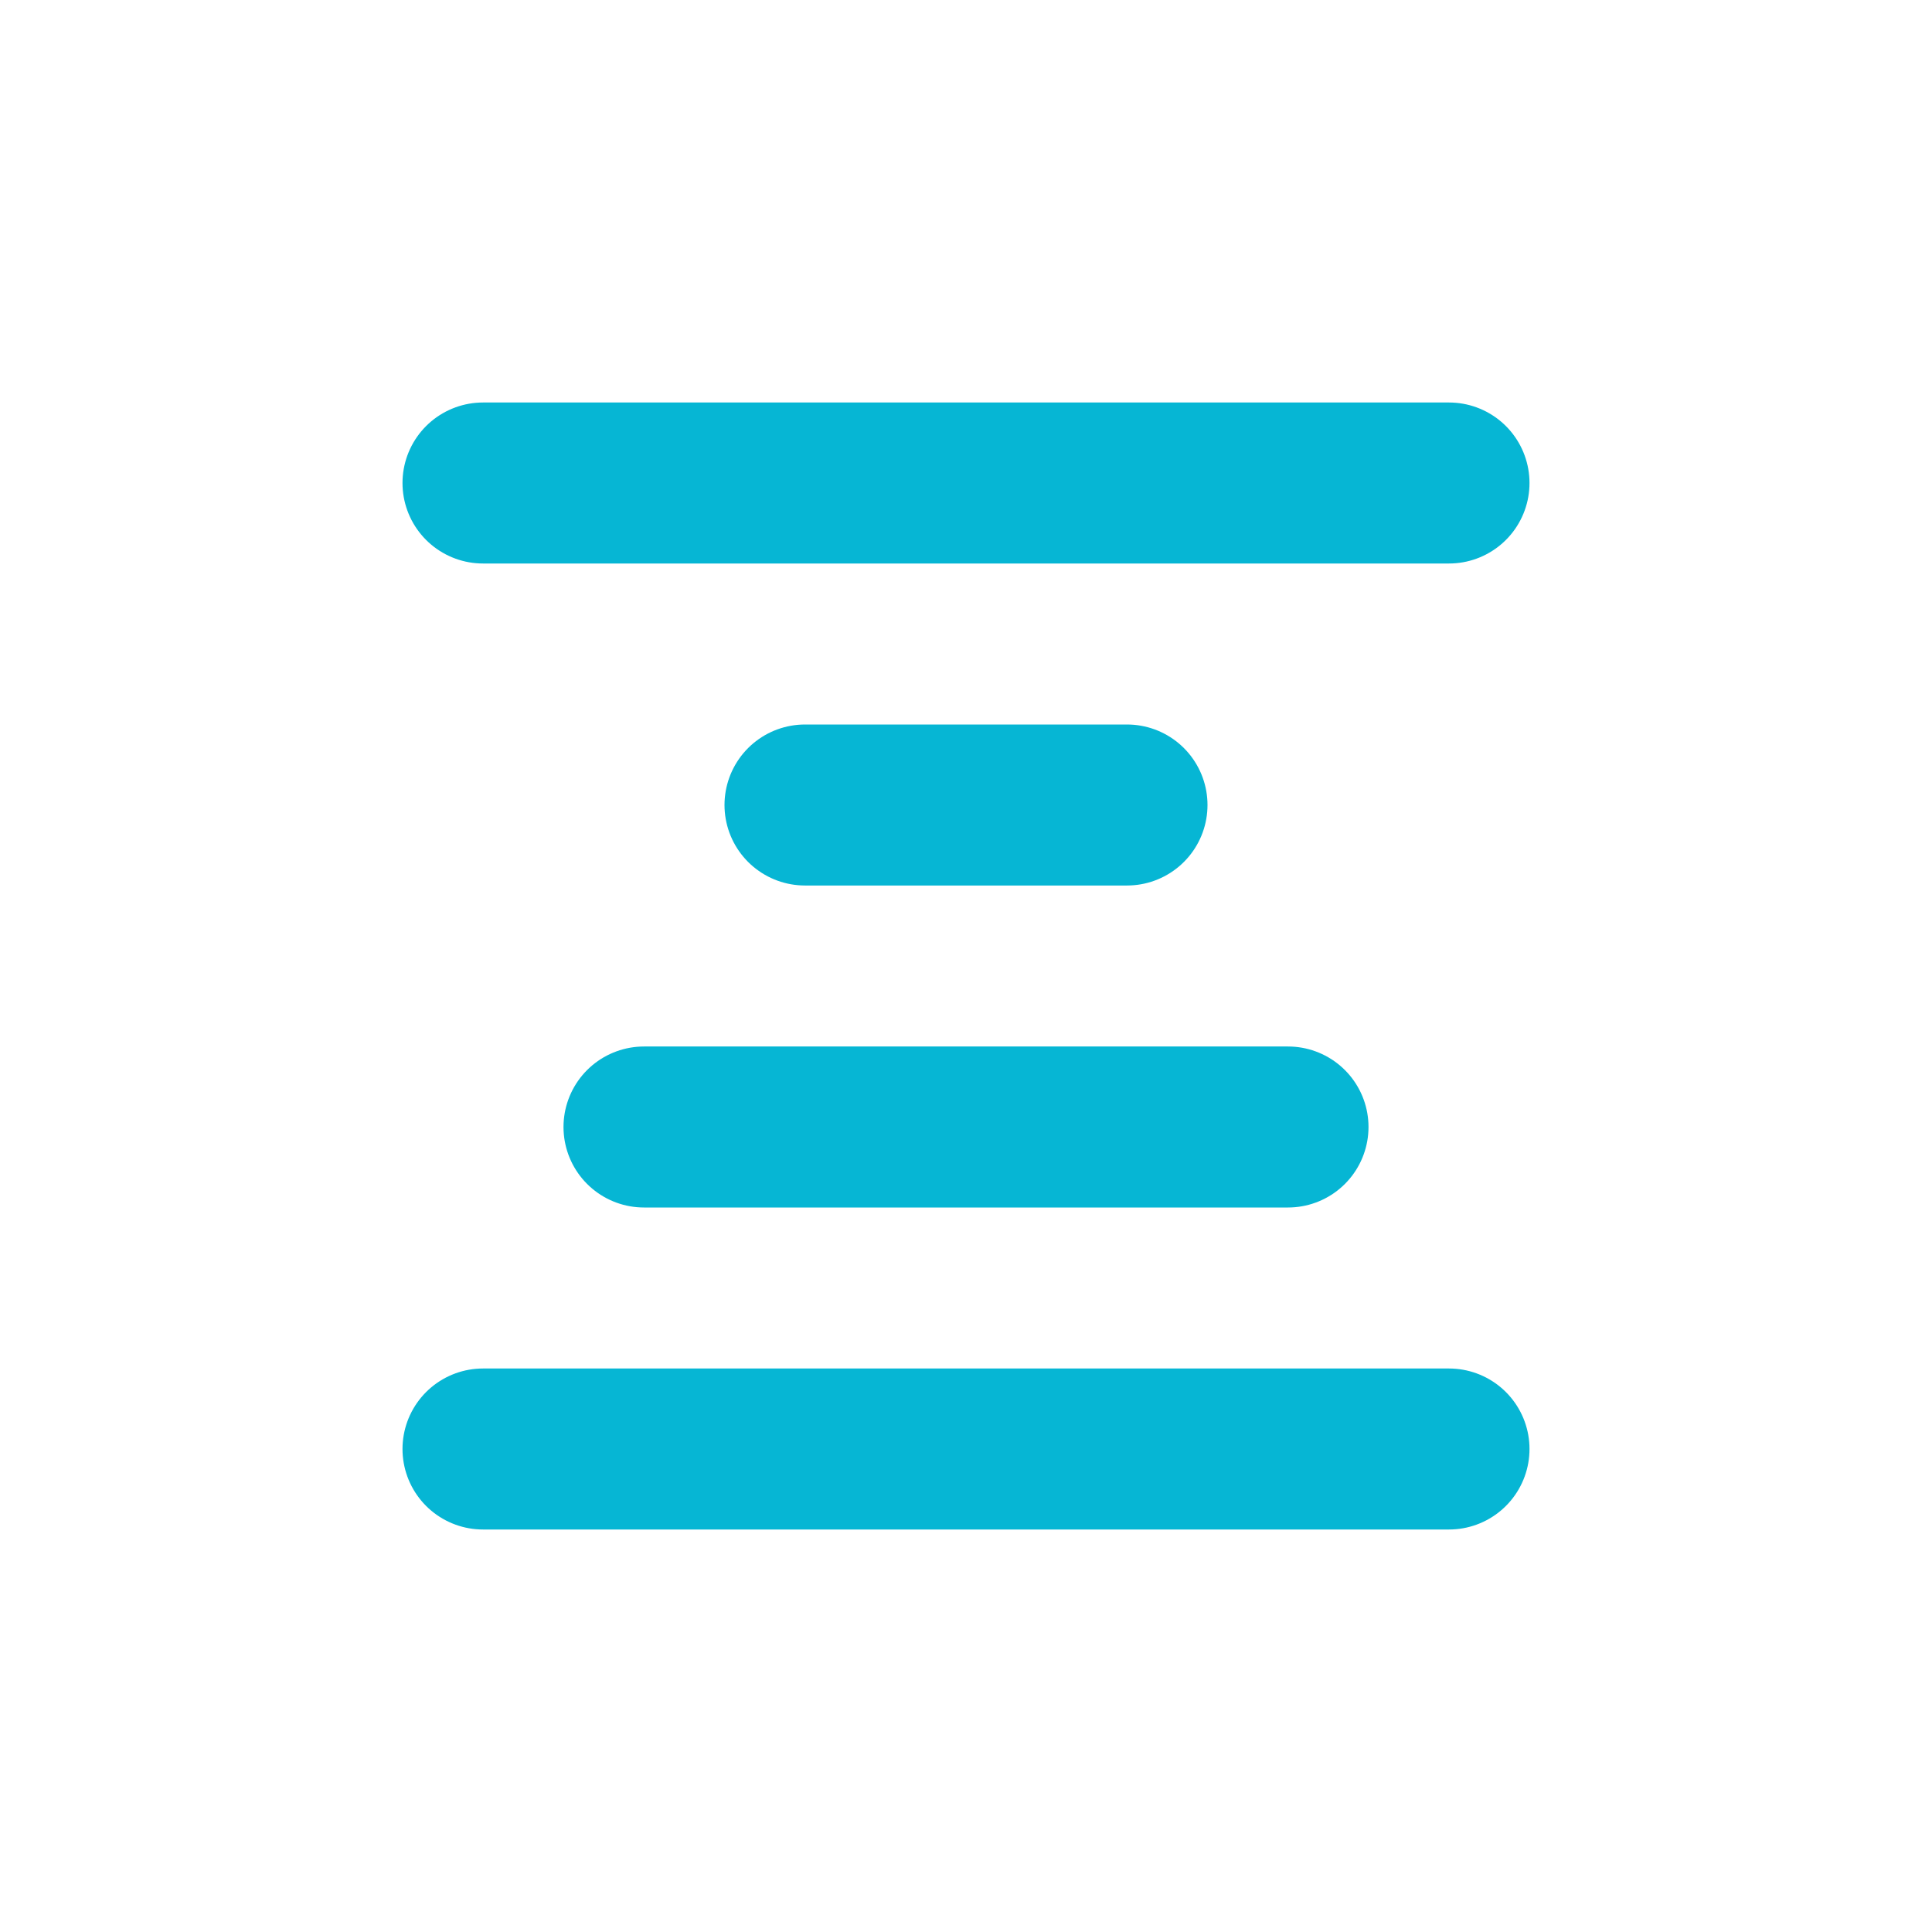 <!-- align-center.svg -->
<svg xmlns="http://www.w3.org/2000/svg" width="24" height="24"
     viewBox="0 0 24 24" stroke-width="2" stroke="#06b6d4"
     fill="none" stroke-linecap="round" stroke-linejoin="round">
  <path stroke="none" d="M0 0h24v24H0z" fill="none"/>
  <line x1="6" y1="6" x2="18" y2="6" />   <!-- 긴 줄 -->
  <line x1="10" y1="10" x2="14" y2="10" /> <!-- 짧은 줄 -->
  <line x1="8" y1="14" x2="16" y2="14" />  <!-- 중간 줄 -->
  <line x1="6" y1="18" x2="18" y2="18" />  <!-- 긴 줄 -->
</svg>
